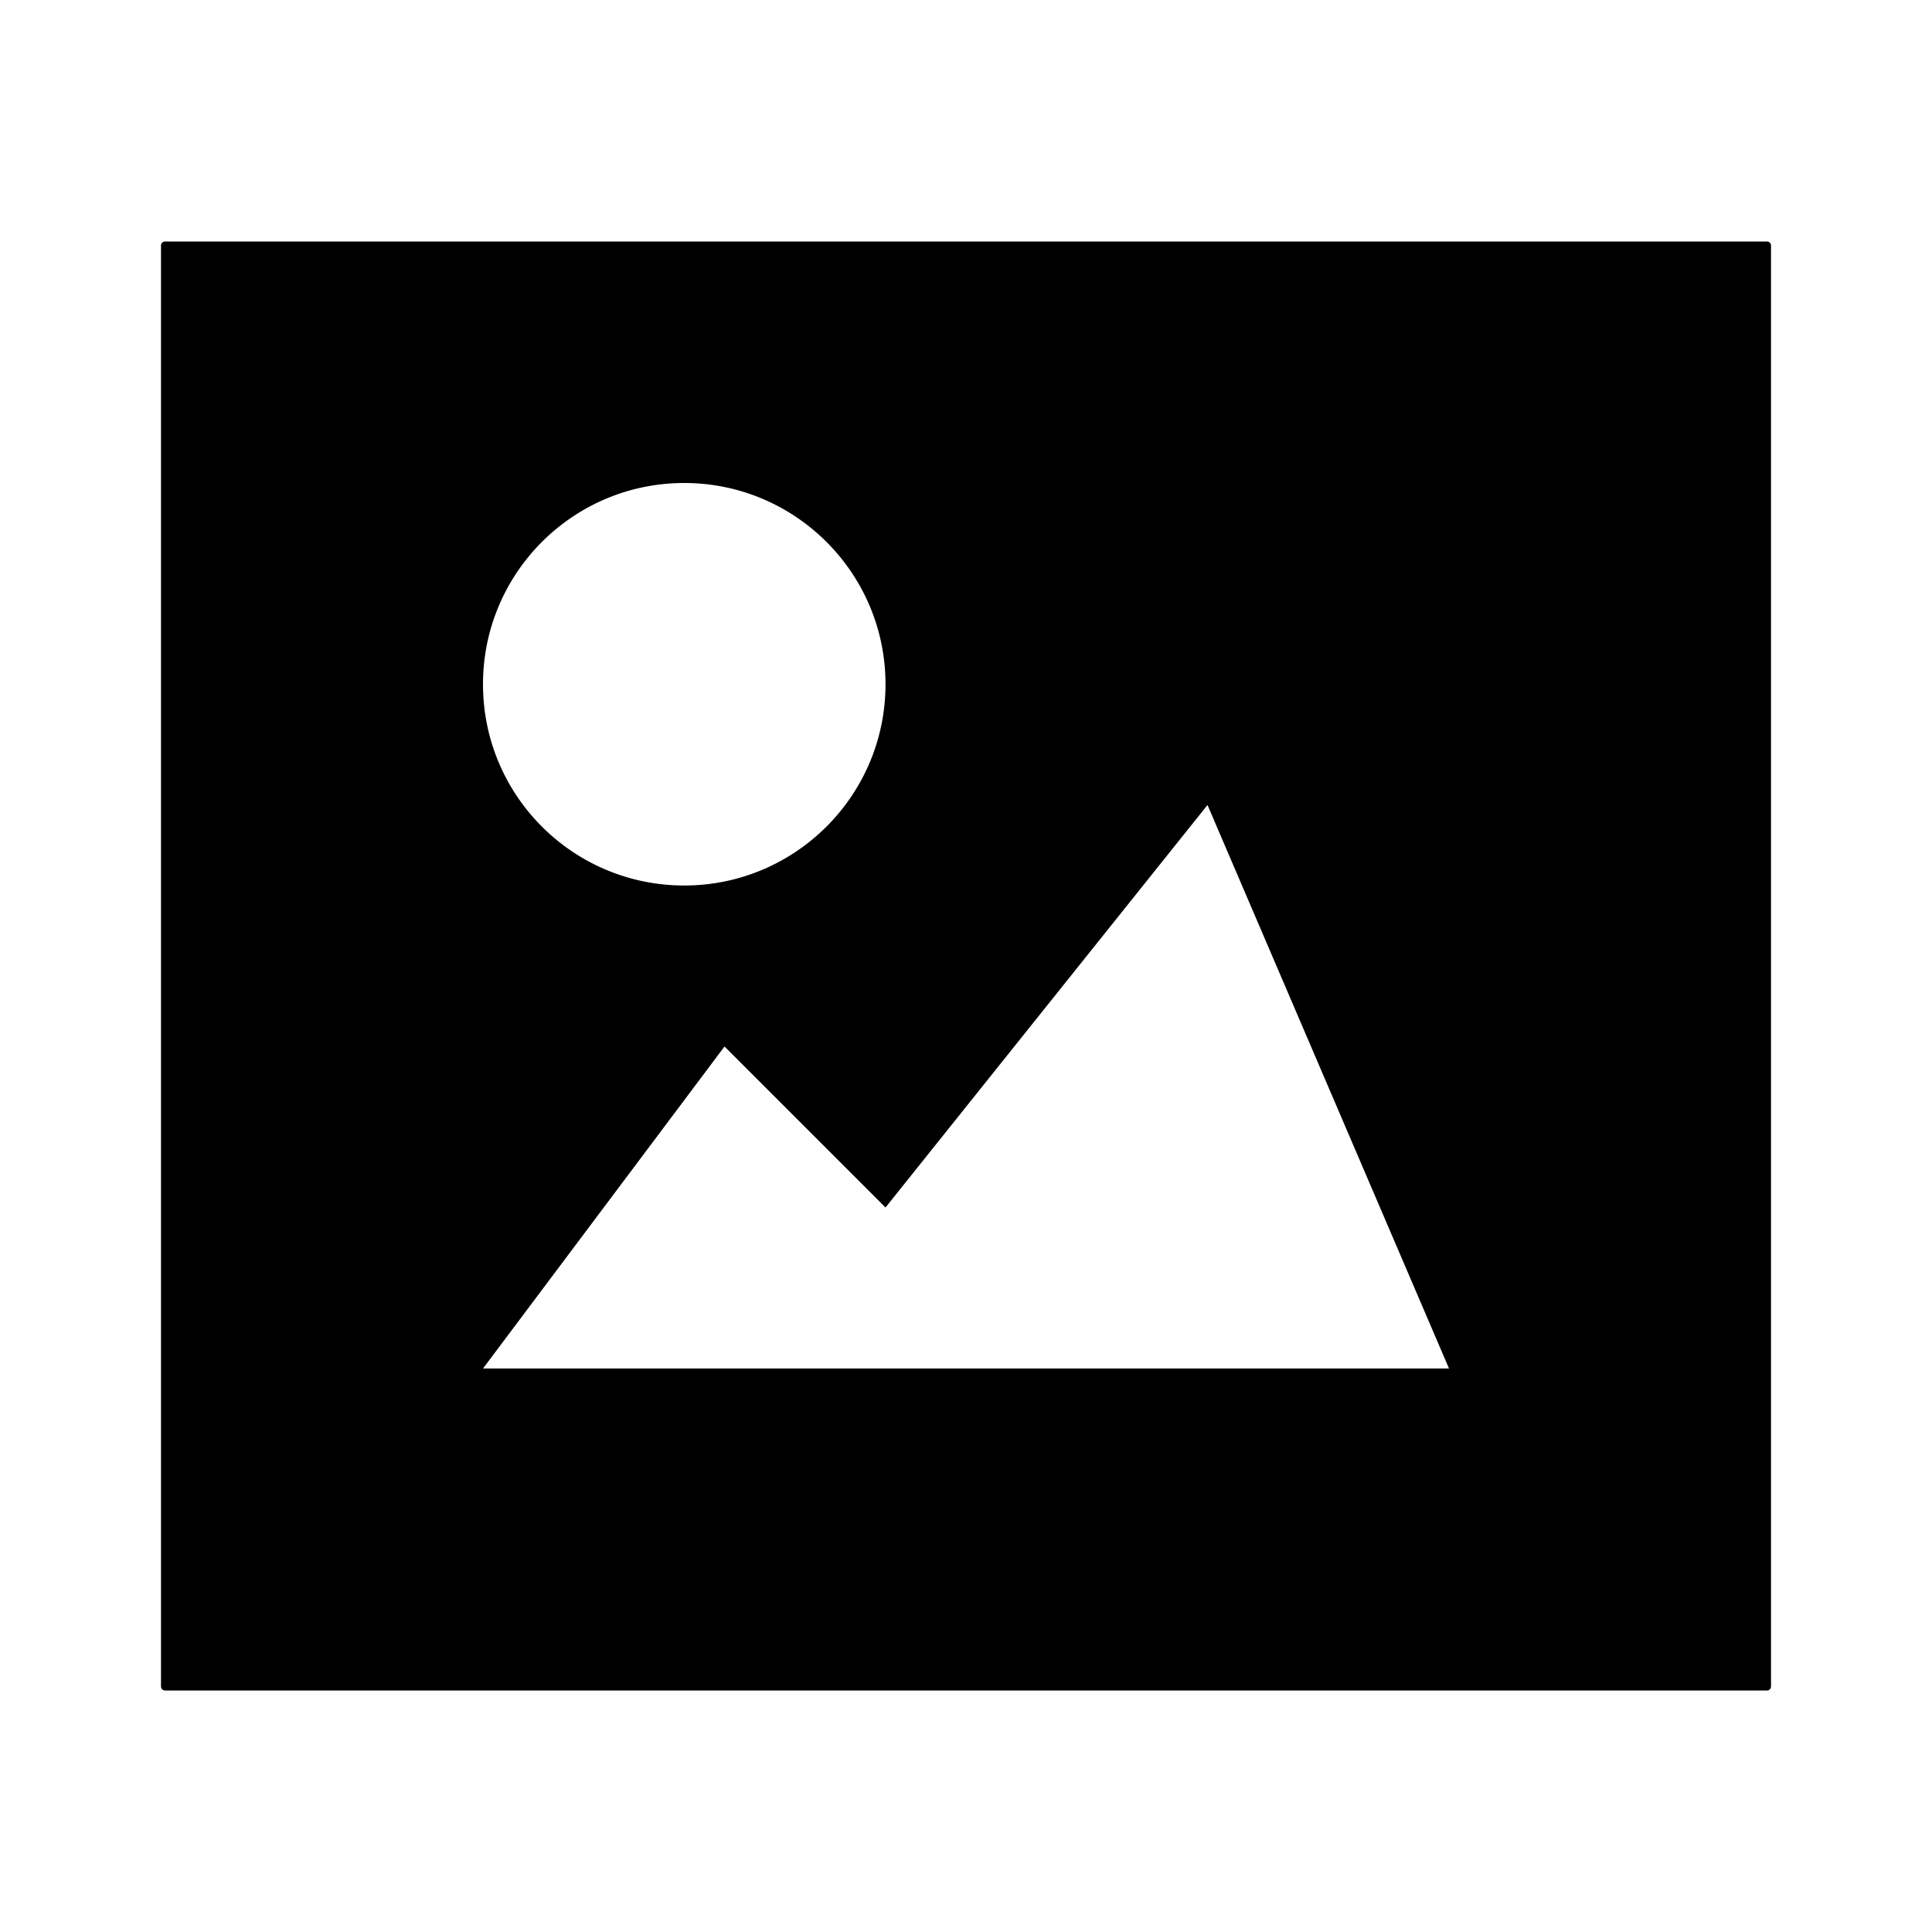 <svg viewBox="0 0 1920 1920" version="1.1" xmlns="http://www.w3.org/2000/svg">
    <path d="M480 1360l240-320 160 160 320-400 240 560H480zm200-880c110.32 0 200 89.52 200 200 0 110.56-89.68 200-200 200-110.56 0-200-89.44-200-200 0-110.48 89.44-200 200-200zM160 244.004a4 4 0 0 1 4.006-4.004h1591.988a4.005 4.005 0 0 1 4.006 4.004v1431.992a4 4 0 0 1-4.006 4.004H164.006a4.005 4.005 0 0 1-4.006-4.004V244.004z" stroke="none" stroke-width="1" fill-rule="evenodd"/>
</svg>
